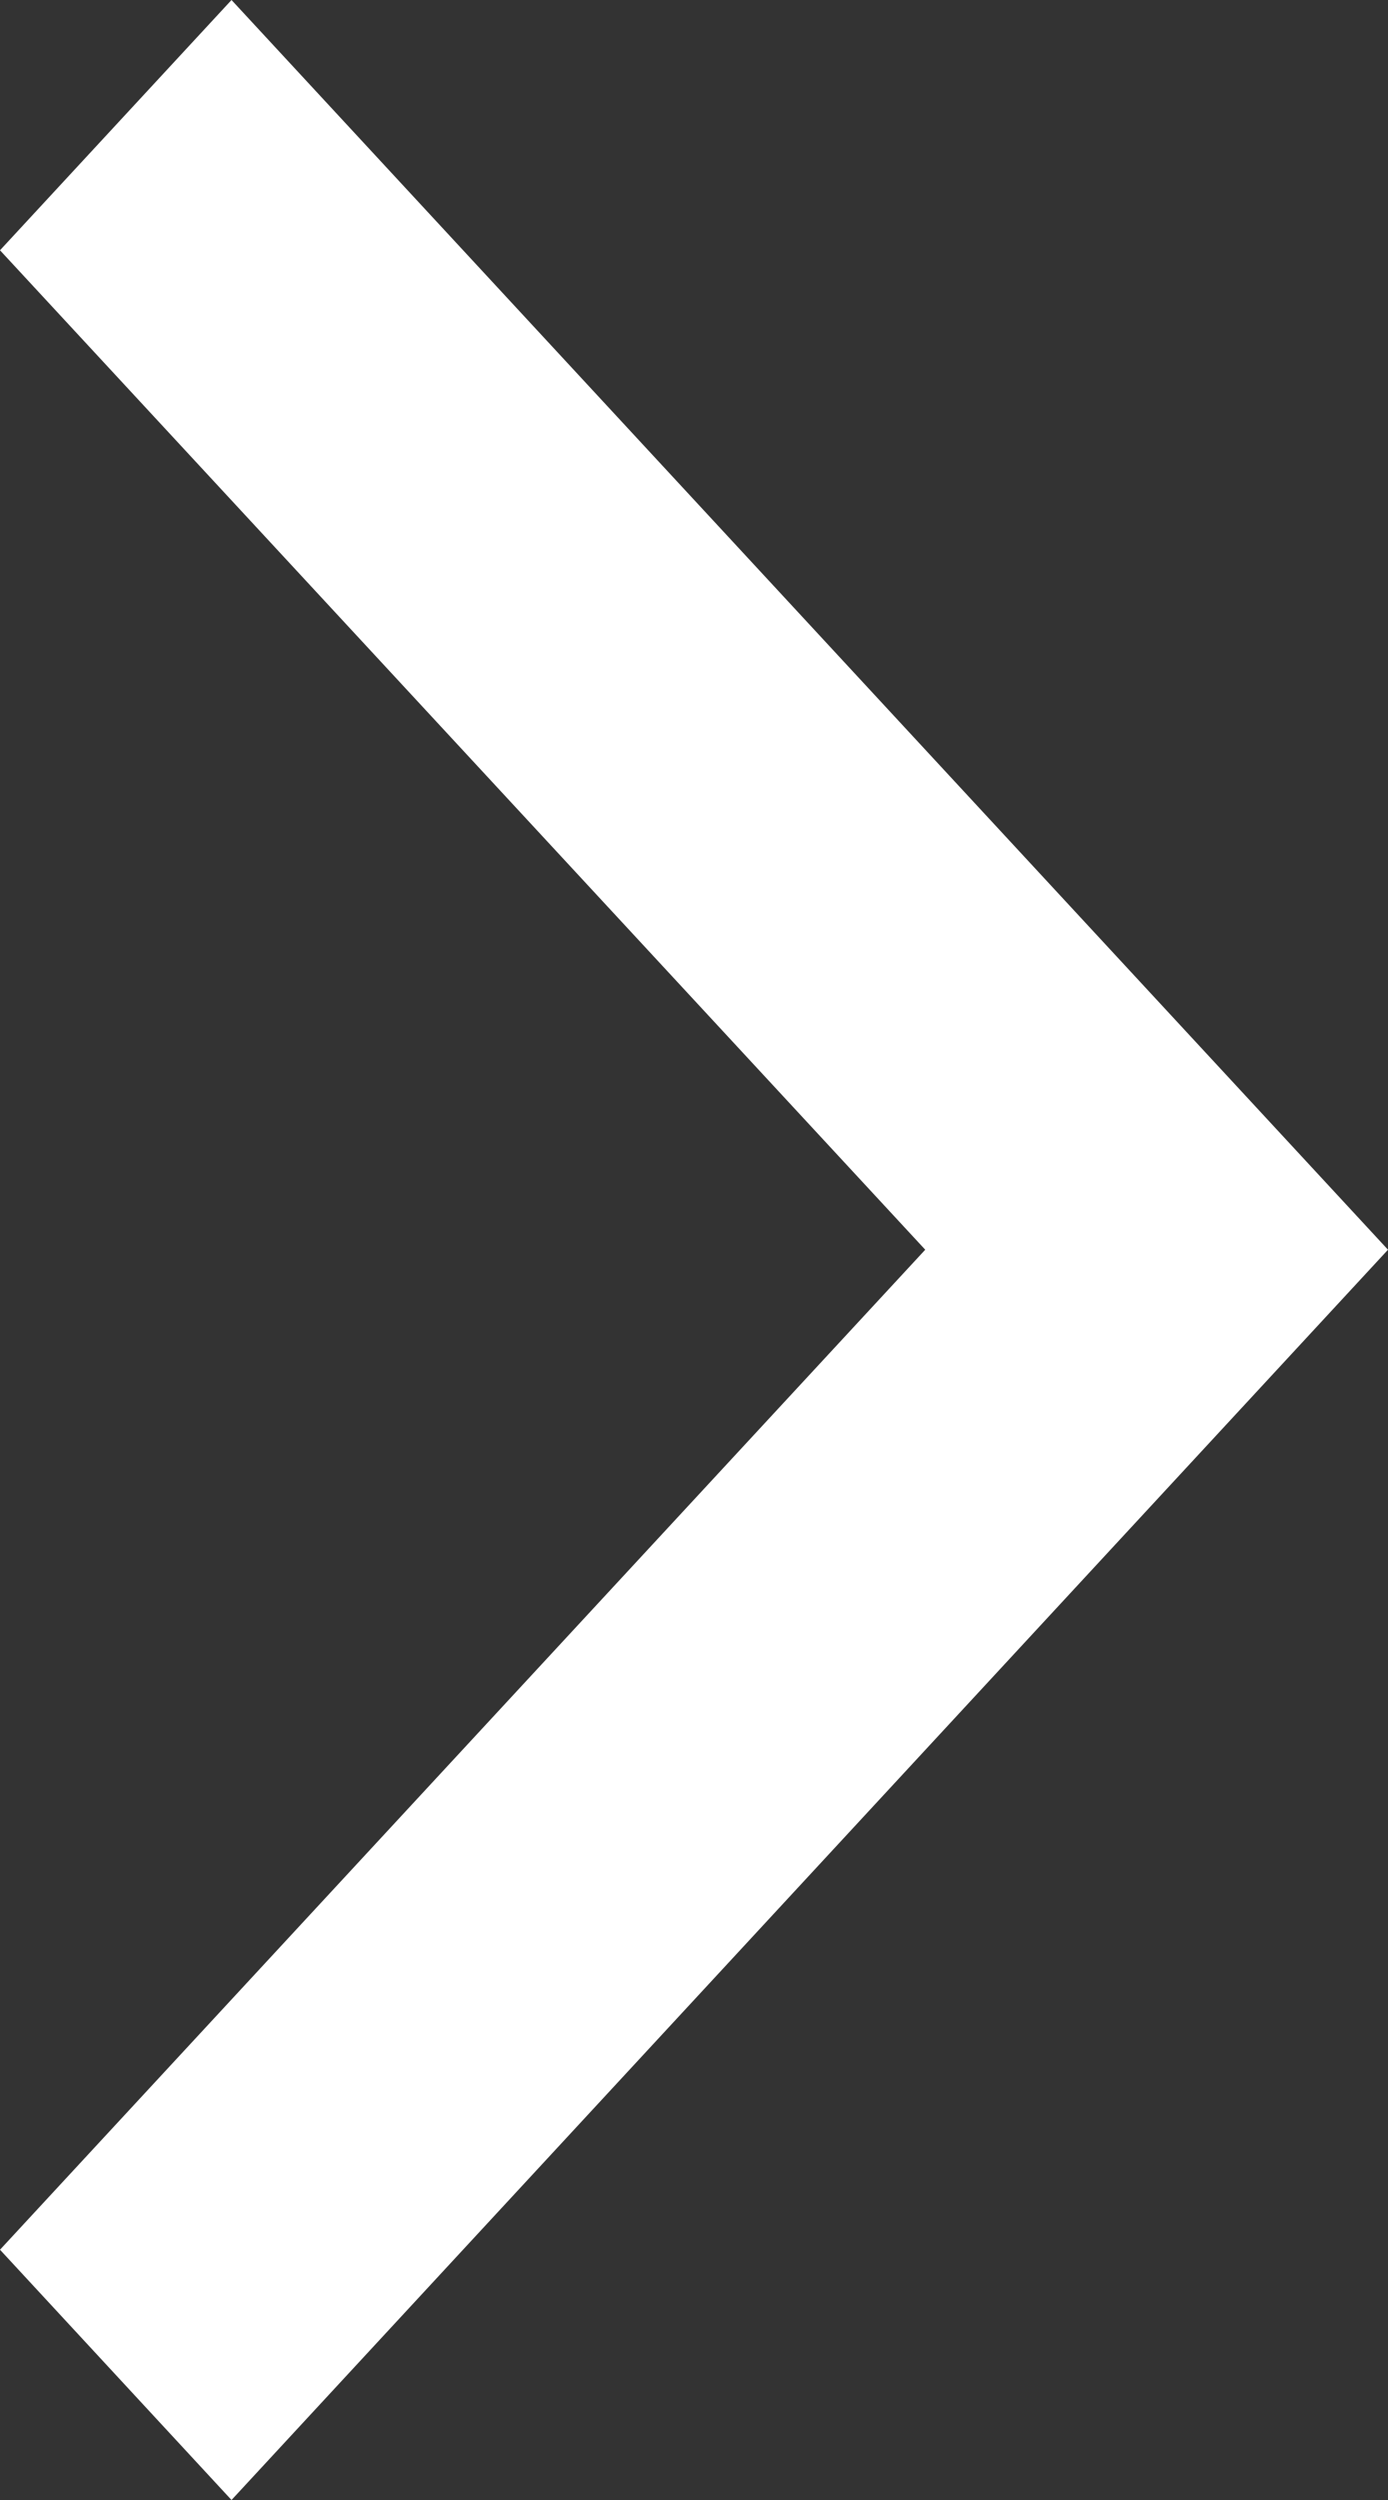 <?xml version="1.0" encoding="UTF-8"?>
<svg width="5px" height="9px" viewBox="0 0 5 9" version="1.1" xmlns="http://www.w3.org/2000/svg" xmlns:xlink="http://www.w3.org/1999/xlink">
    <rect x="0" y="0" width="5" height="9" fill="#333333" stroke="none"/>
    <title>Fill 1</title>
    <g id="Symbols" stroke="none" stroke-width="1" fill="none" fill-rule="evenodd">
        <g id="/g/MenuBtn" transform="translate(-384, -16)" fill="#FFFFFF">
            <polygon id="Fill-1" points="384 24.099 387.333 20.499 384 16.901 384.834 16 389 20.499 384.834 25"></polygon>
        </g>
    </g>
</svg>